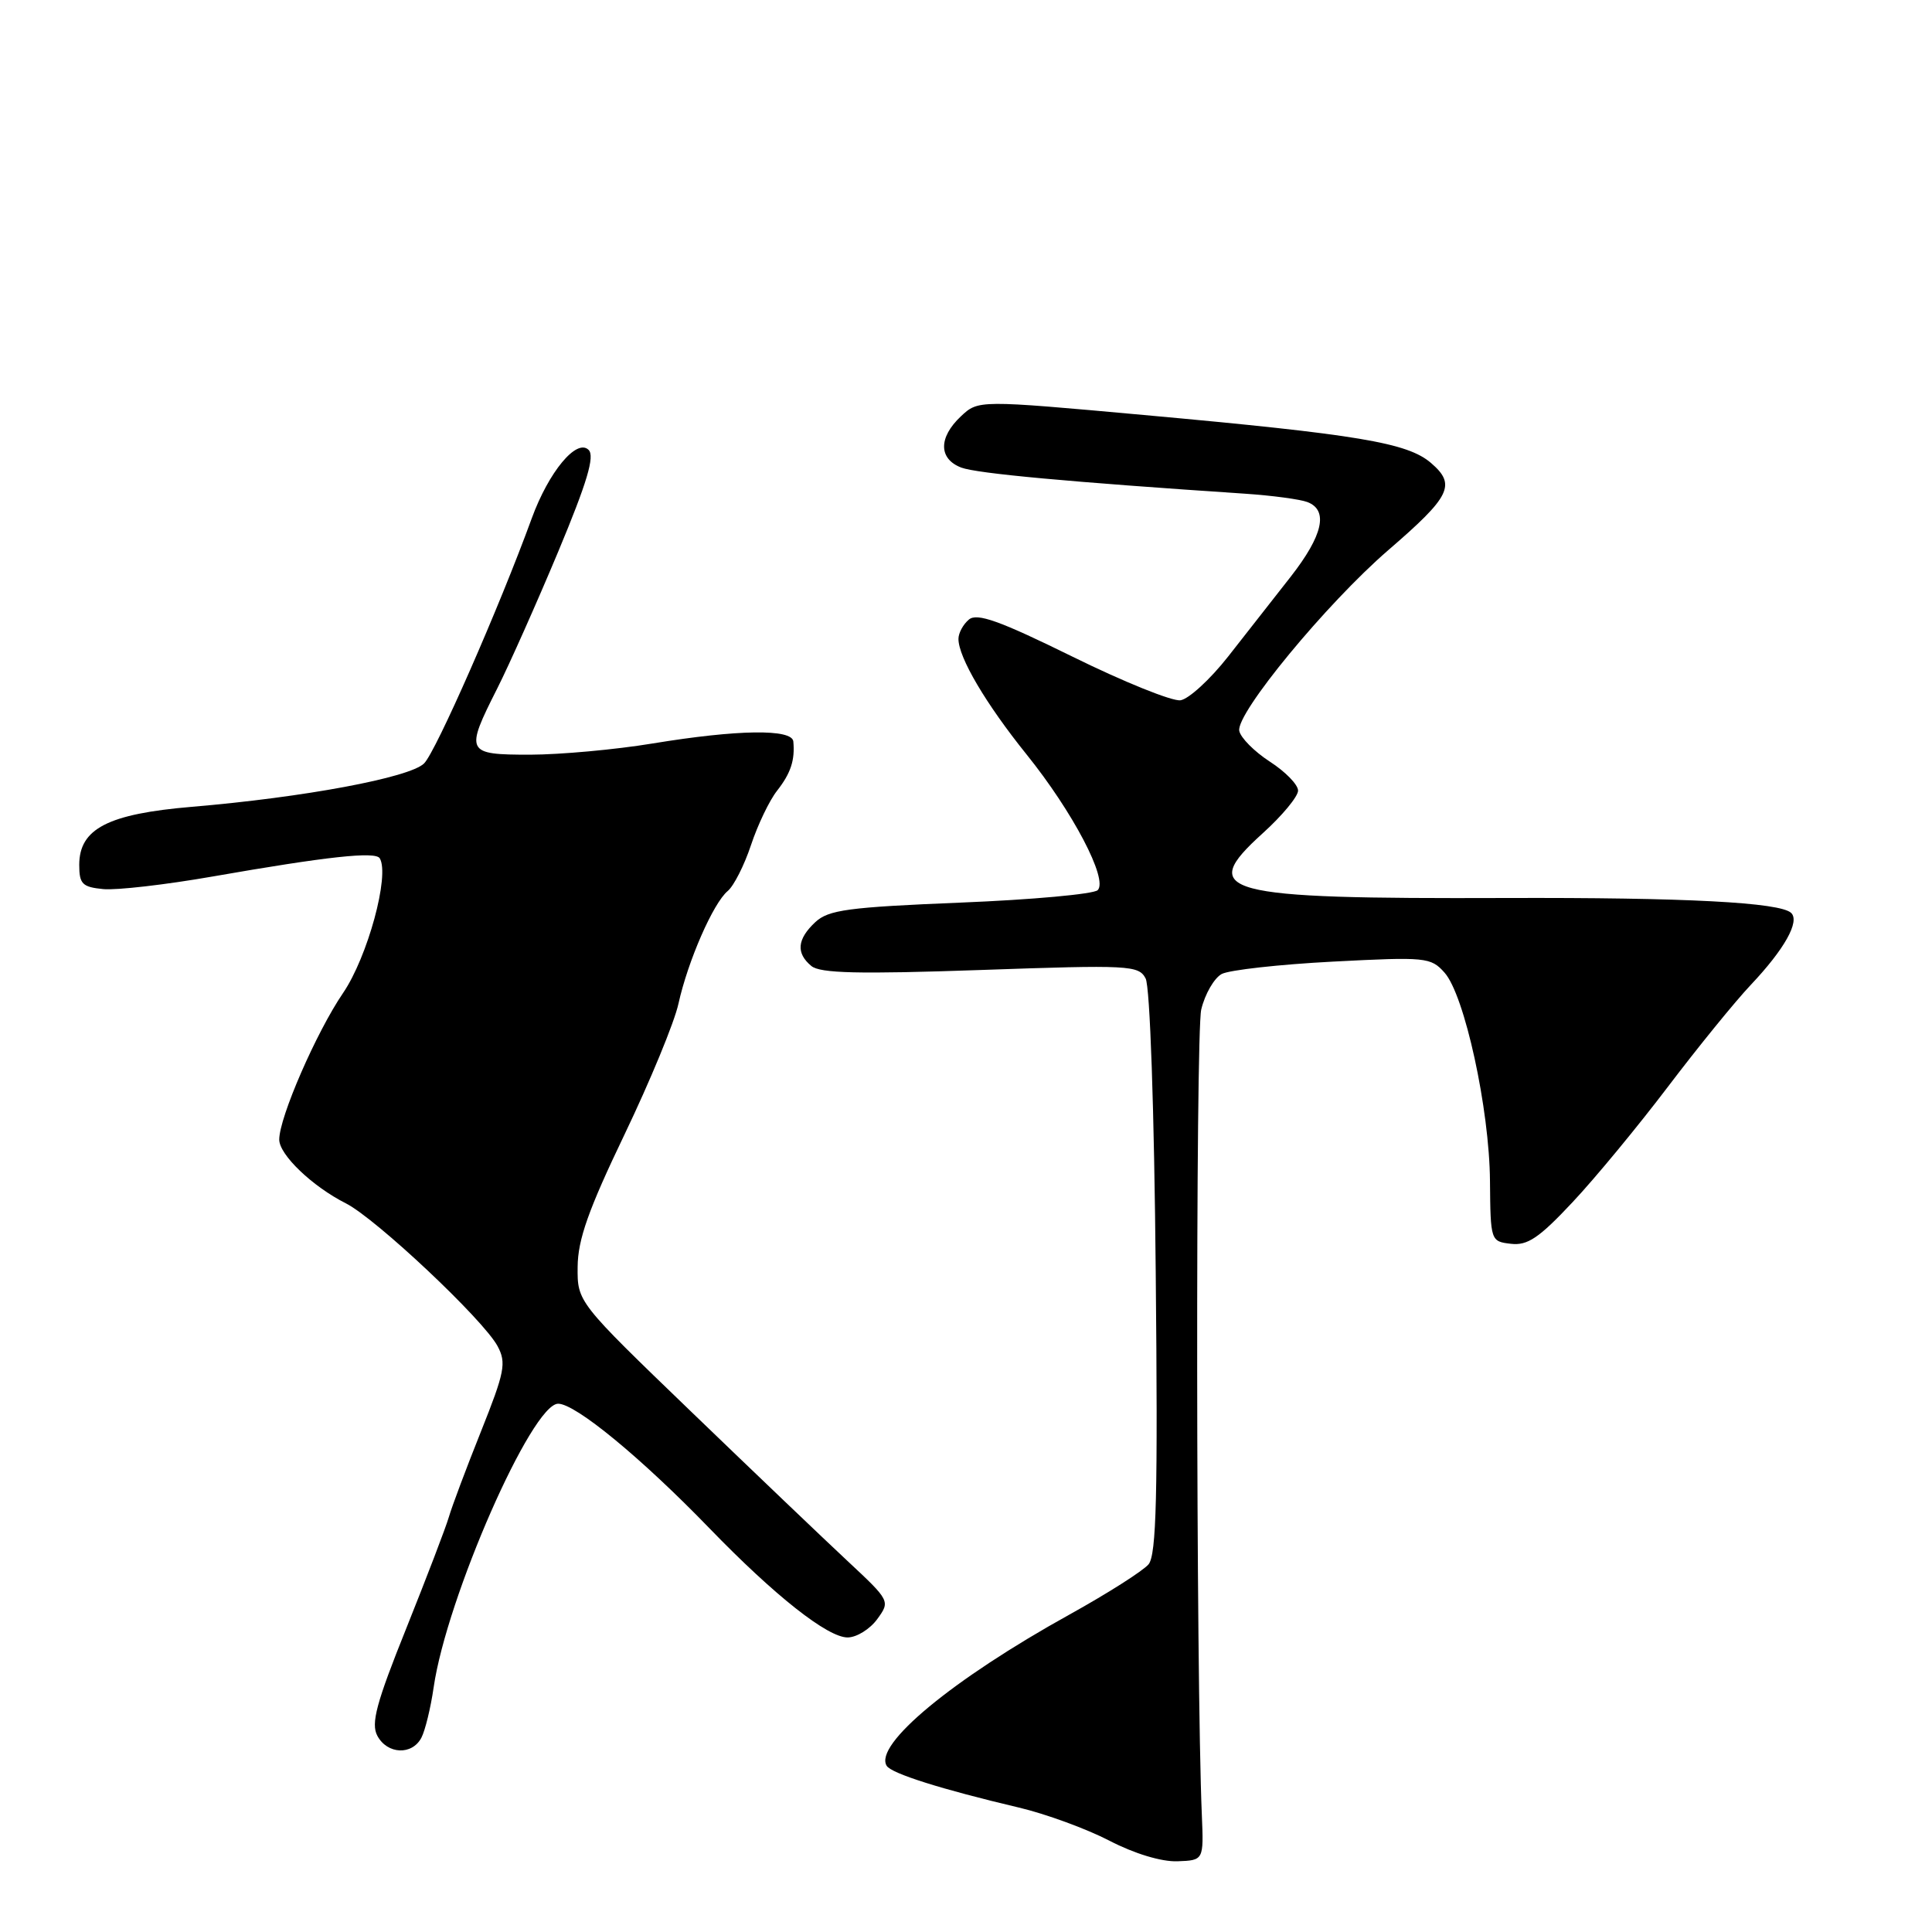 <?xml version="1.0" encoding="UTF-8" standalone="no"?>
<!DOCTYPE svg PUBLIC "-//W3C//DTD SVG 1.1//EN" "http://www.w3.org/Graphics/SVG/1.1/DTD/svg11.dtd" >
<svg xmlns="http://www.w3.org/2000/svg" xmlns:xlink="http://www.w3.org/1999/xlink" version="1.1" viewBox="0 0 256 256">
 <g >
 <path fill="currentColor"
d=" M 159.25 240.50 C 158.47 222.24 158.41 136.93 159.17 133.77 C 159.66 131.71 160.89 129.60 161.88 129.06 C 162.88 128.53 169.51 127.79 176.60 127.42 C 188.92 126.78 189.59 126.84 191.40 128.87 C 194.06 131.83 197.36 146.94 197.43 156.50 C 197.50 164.43 197.52 164.50 200.21 164.81 C 202.40 165.07 203.94 164.03 208.36 159.31 C 211.36 156.12 217.05 149.22 221.01 144.00 C 224.97 138.78 229.91 132.70 231.99 130.50 C 236.45 125.78 238.51 122.10 237.34 120.97 C 235.89 119.57 223.31 118.91 199.50 118.99 C 161.65 119.12 158.60 118.30 167.32 110.41 C 169.90 108.08 172.00 105.54 172.00 104.76 C 172.00 103.97 170.32 102.25 168.26 100.92 C 166.21 99.59 164.38 97.75 164.21 96.84 C 163.76 94.53 175.78 79.96 183.95 72.90 C 192.23 65.76 192.98 64.24 189.62 61.35 C 186.50 58.66 179.98 57.57 151.57 54.99 C 129.63 53.00 129.63 53.00 127.32 55.17 C 124.33 57.98 124.36 60.81 127.38 61.96 C 129.46 62.74 141.72 63.87 165.00 65.42 C 168.57 65.66 172.29 66.16 173.25 66.53 C 176.05 67.62 175.30 70.94 171.03 76.41 C 168.84 79.21 165.11 83.97 162.73 87.00 C 160.35 90.03 157.51 92.63 156.42 92.79 C 155.33 92.95 148.89 90.35 142.11 87.01 C 132.44 82.25 129.47 81.19 128.39 82.09 C 127.62 82.73 127.00 83.88 127.00 84.66 C 127.00 87.11 130.63 93.26 136.02 99.96 C 142.15 107.57 146.86 116.54 145.45 117.95 C 144.93 118.47 136.74 119.22 127.27 119.60 C 112.38 120.21 109.78 120.56 108.03 122.19 C 105.62 124.44 105.45 126.30 107.51 128.00 C 108.67 128.97 113.78 129.09 129.92 128.53 C 149.65 127.84 150.88 127.90 151.80 129.65 C 152.38 130.73 152.94 146.96 153.14 168.60 C 153.43 198.18 153.23 206.01 152.19 207.28 C 151.46 208.15 146.74 211.15 141.69 213.95 C 126.22 222.52 115.76 231.18 117.49 233.98 C 118.12 235.00 124.75 237.09 135.00 239.51 C 138.57 240.35 143.97 242.33 147.00 243.90 C 150.31 245.62 153.89 246.70 156.00 246.63 C 159.50 246.50 159.50 246.50 159.25 240.50 Z  M 55.84 230.25 C 56.34 229.29 57.07 226.29 57.46 223.59 C 59.18 211.70 70.47 186.00 73.96 186.00 C 76.26 186.00 84.97 193.17 94.00 202.50 C 102.67 211.46 109.70 217.01 112.34 216.97 C 113.53 216.95 115.28 215.86 116.24 214.54 C 117.97 212.16 117.95 212.11 112.28 206.82 C 109.15 203.90 99.81 194.98 91.54 187.01 C 76.50 172.52 76.50 172.52 76.54 167.86 C 76.57 164.24 77.97 160.29 82.74 150.35 C 86.13 143.28 89.36 135.47 89.90 132.99 C 91.15 127.33 94.51 119.65 96.43 118.06 C 97.23 117.39 98.62 114.66 99.51 111.98 C 100.40 109.30 101.95 106.06 102.97 104.77 C 104.78 102.46 105.35 100.73 105.12 98.25 C 104.96 96.56 97.77 96.66 86.50 98.51 C 81.55 99.33 74.24 99.99 70.25 100.00 C 61.72 100.00 61.59 99.73 65.89 91.22 C 67.48 88.07 71.11 79.92 73.96 73.11 C 77.80 63.91 78.84 60.44 77.99 59.61 C 76.41 58.06 72.71 62.52 70.46 68.68 C 66.17 80.46 57.74 99.65 56.19 101.16 C 54.29 103.04 40.26 105.66 25.39 106.91 C 14.30 107.85 10.50 109.81 10.50 114.61 C 10.50 117.13 10.91 117.54 13.68 117.81 C 15.43 117.98 21.95 117.23 28.18 116.14 C 43.35 113.49 49.76 112.79 50.32 113.73 C 51.67 115.96 48.71 126.82 45.45 131.59 C 41.92 136.77 37.00 148.06 37.00 151.00 C 37.00 153.01 41.39 157.21 45.83 159.45 C 49.82 161.47 64.05 174.86 65.93 178.37 C 67.12 180.59 66.88 181.79 63.73 189.68 C 61.79 194.53 59.88 199.62 59.48 201.00 C 59.08 202.38 56.54 209.01 53.84 215.75 C 49.86 225.65 49.13 228.37 50.00 230.00 C 51.32 232.47 54.61 232.61 55.84 230.25 Z "/>
</g>
</svg>